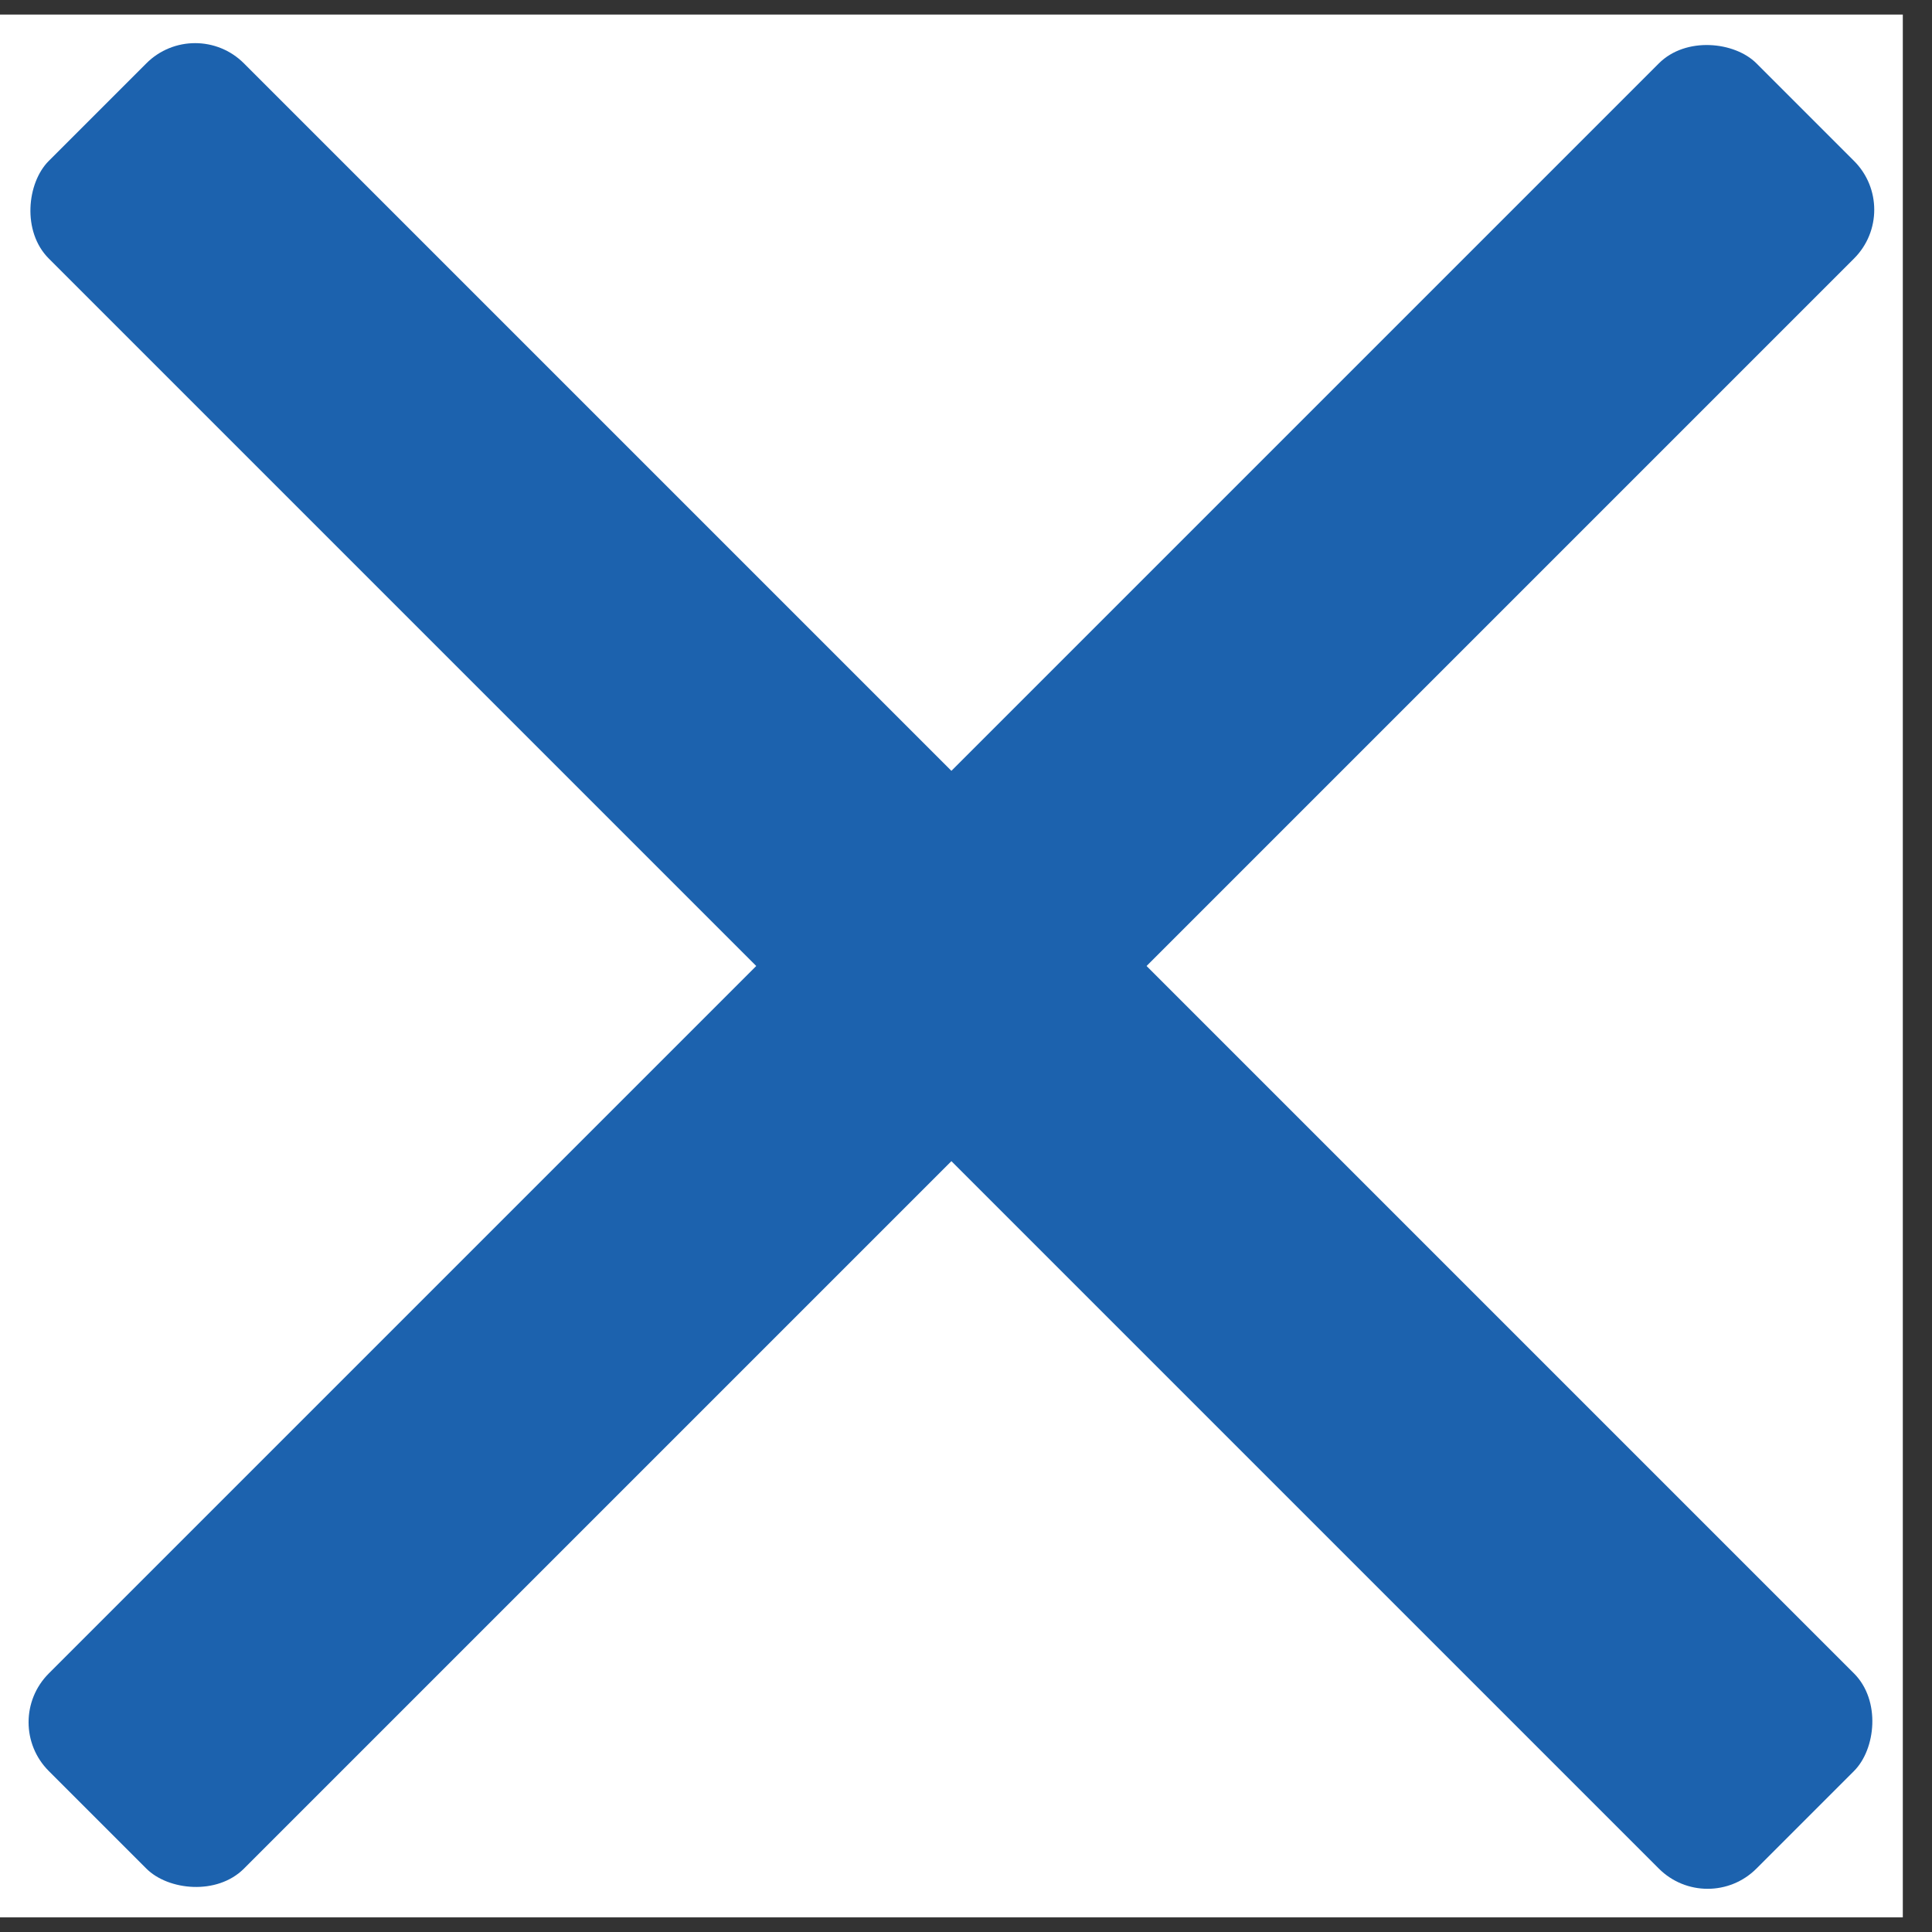 <svg width="28" height="28" viewBox="0 0 28 28" fill="none" xmlns="http://www.w3.org/2000/svg">
<rect x="0" y="0" width="28" height="28" fill="#333333" stroke="none"/>
<rect width="27.577" height="27.577" transform="translate(0 0.211)" fill="white"/>
<rect x="2.828" y="0.211" width="35" height="4" rx="1" transform="rotate(45 2.828 0.211)" fill="#1C62AE"/>
<rect y="24.96" width="35" height="4" rx="1" transform="rotate(-45 0 24.96)" fill="#1C62AE"/>
</svg>
